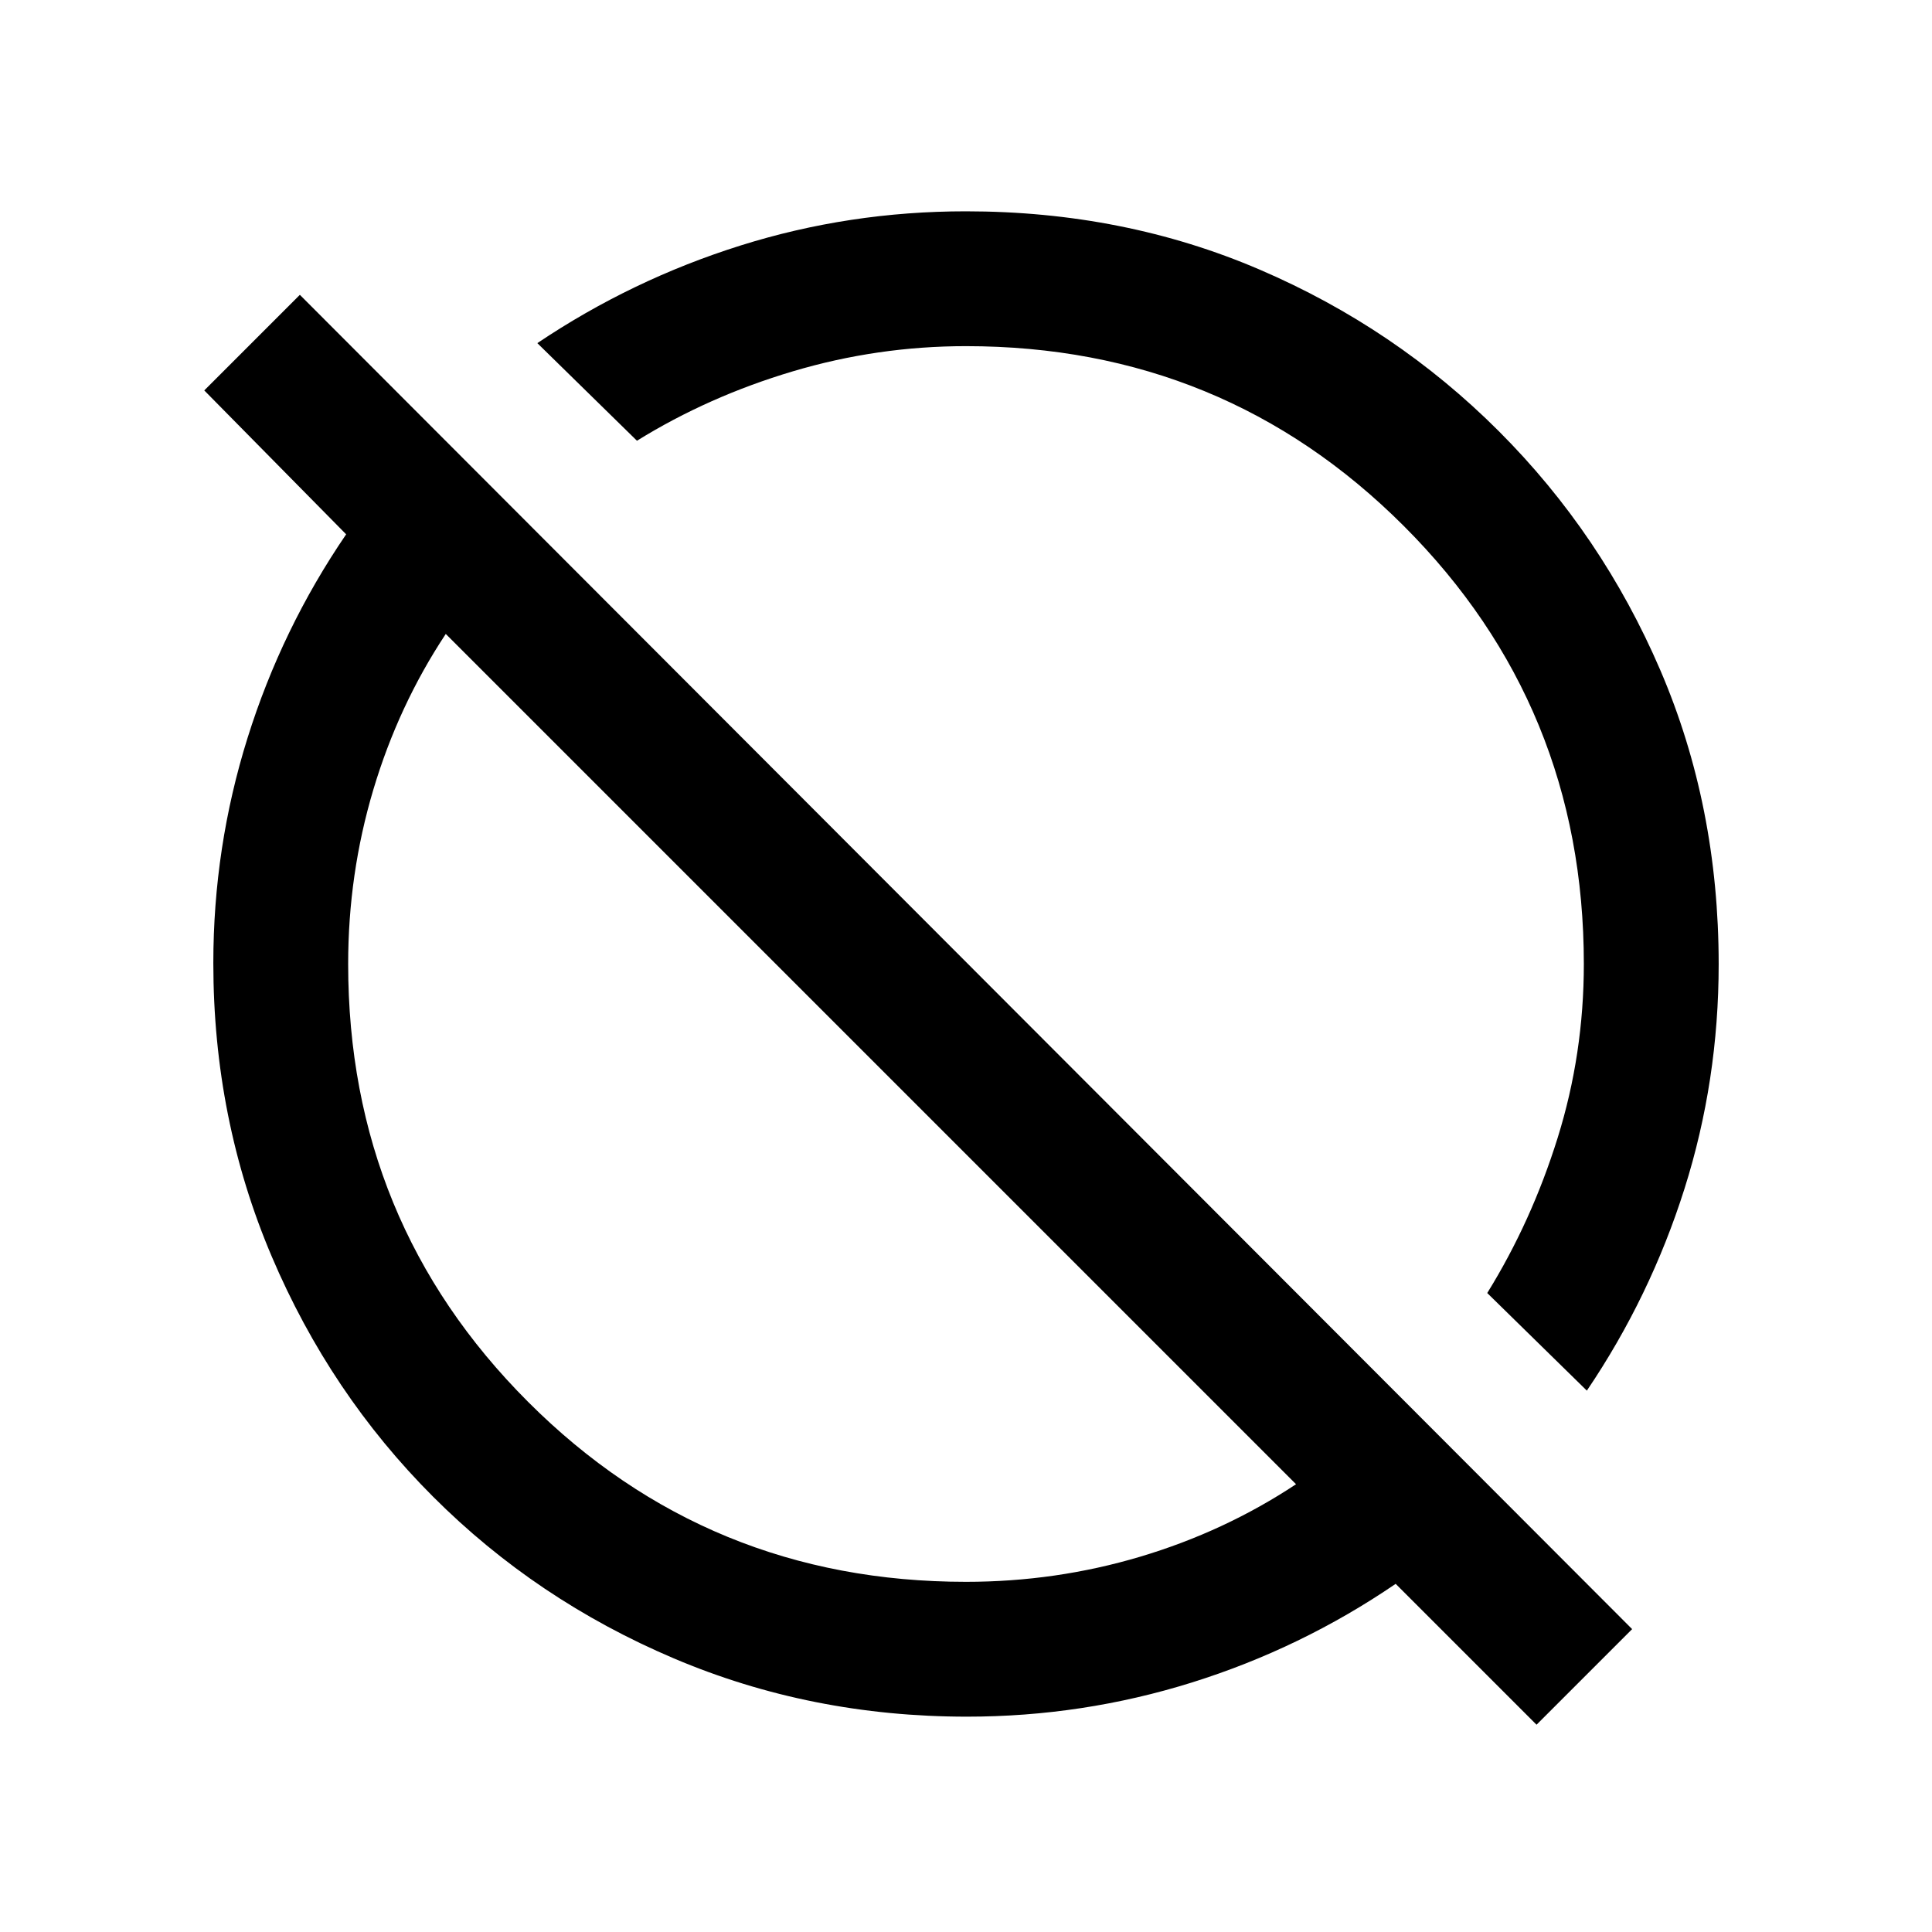 <svg xmlns="http://www.w3.org/2000/svg" height="20" viewBox="0 -960 960 960" width="20"><path d="m763.5-103-70-70q-46.89 32-101.19 49-54.31 17-111.82 17-77.55 0-145.77-29-68.22-29-119.47-80.25T135-335.72q-29-68.22-29-145.77 0-57.51 17-111.82 17-54.3 49-101.19L101.5-766l47.5-47.5 662 663-47.5 47.5ZM480-174q44.69 0 86.6-12.5 41.9-12.5 77.4-36L221.5-645q-23.5 35.5-36 77.4Q173-525.69 173-481q0 128.17 89.41 217.59Q351.83-174 480-174Zm308.5-95L739-317.5q22-35.5 35-77.15 13-41.66 13-86.35 0-128.17-89.41-217.59Q608.17-788 480-788q-44 0-86 12.5T316.5-741L267-789.5Q313.89-821 367.94-838 422-855 479.9-855q78.6 0 146.1 29t118.75 80.25Q796-694.5 825-627t29 146.1q0 57.9-17 111.61T788.5-269ZM533-528Zm-97 97Z"/></svg>